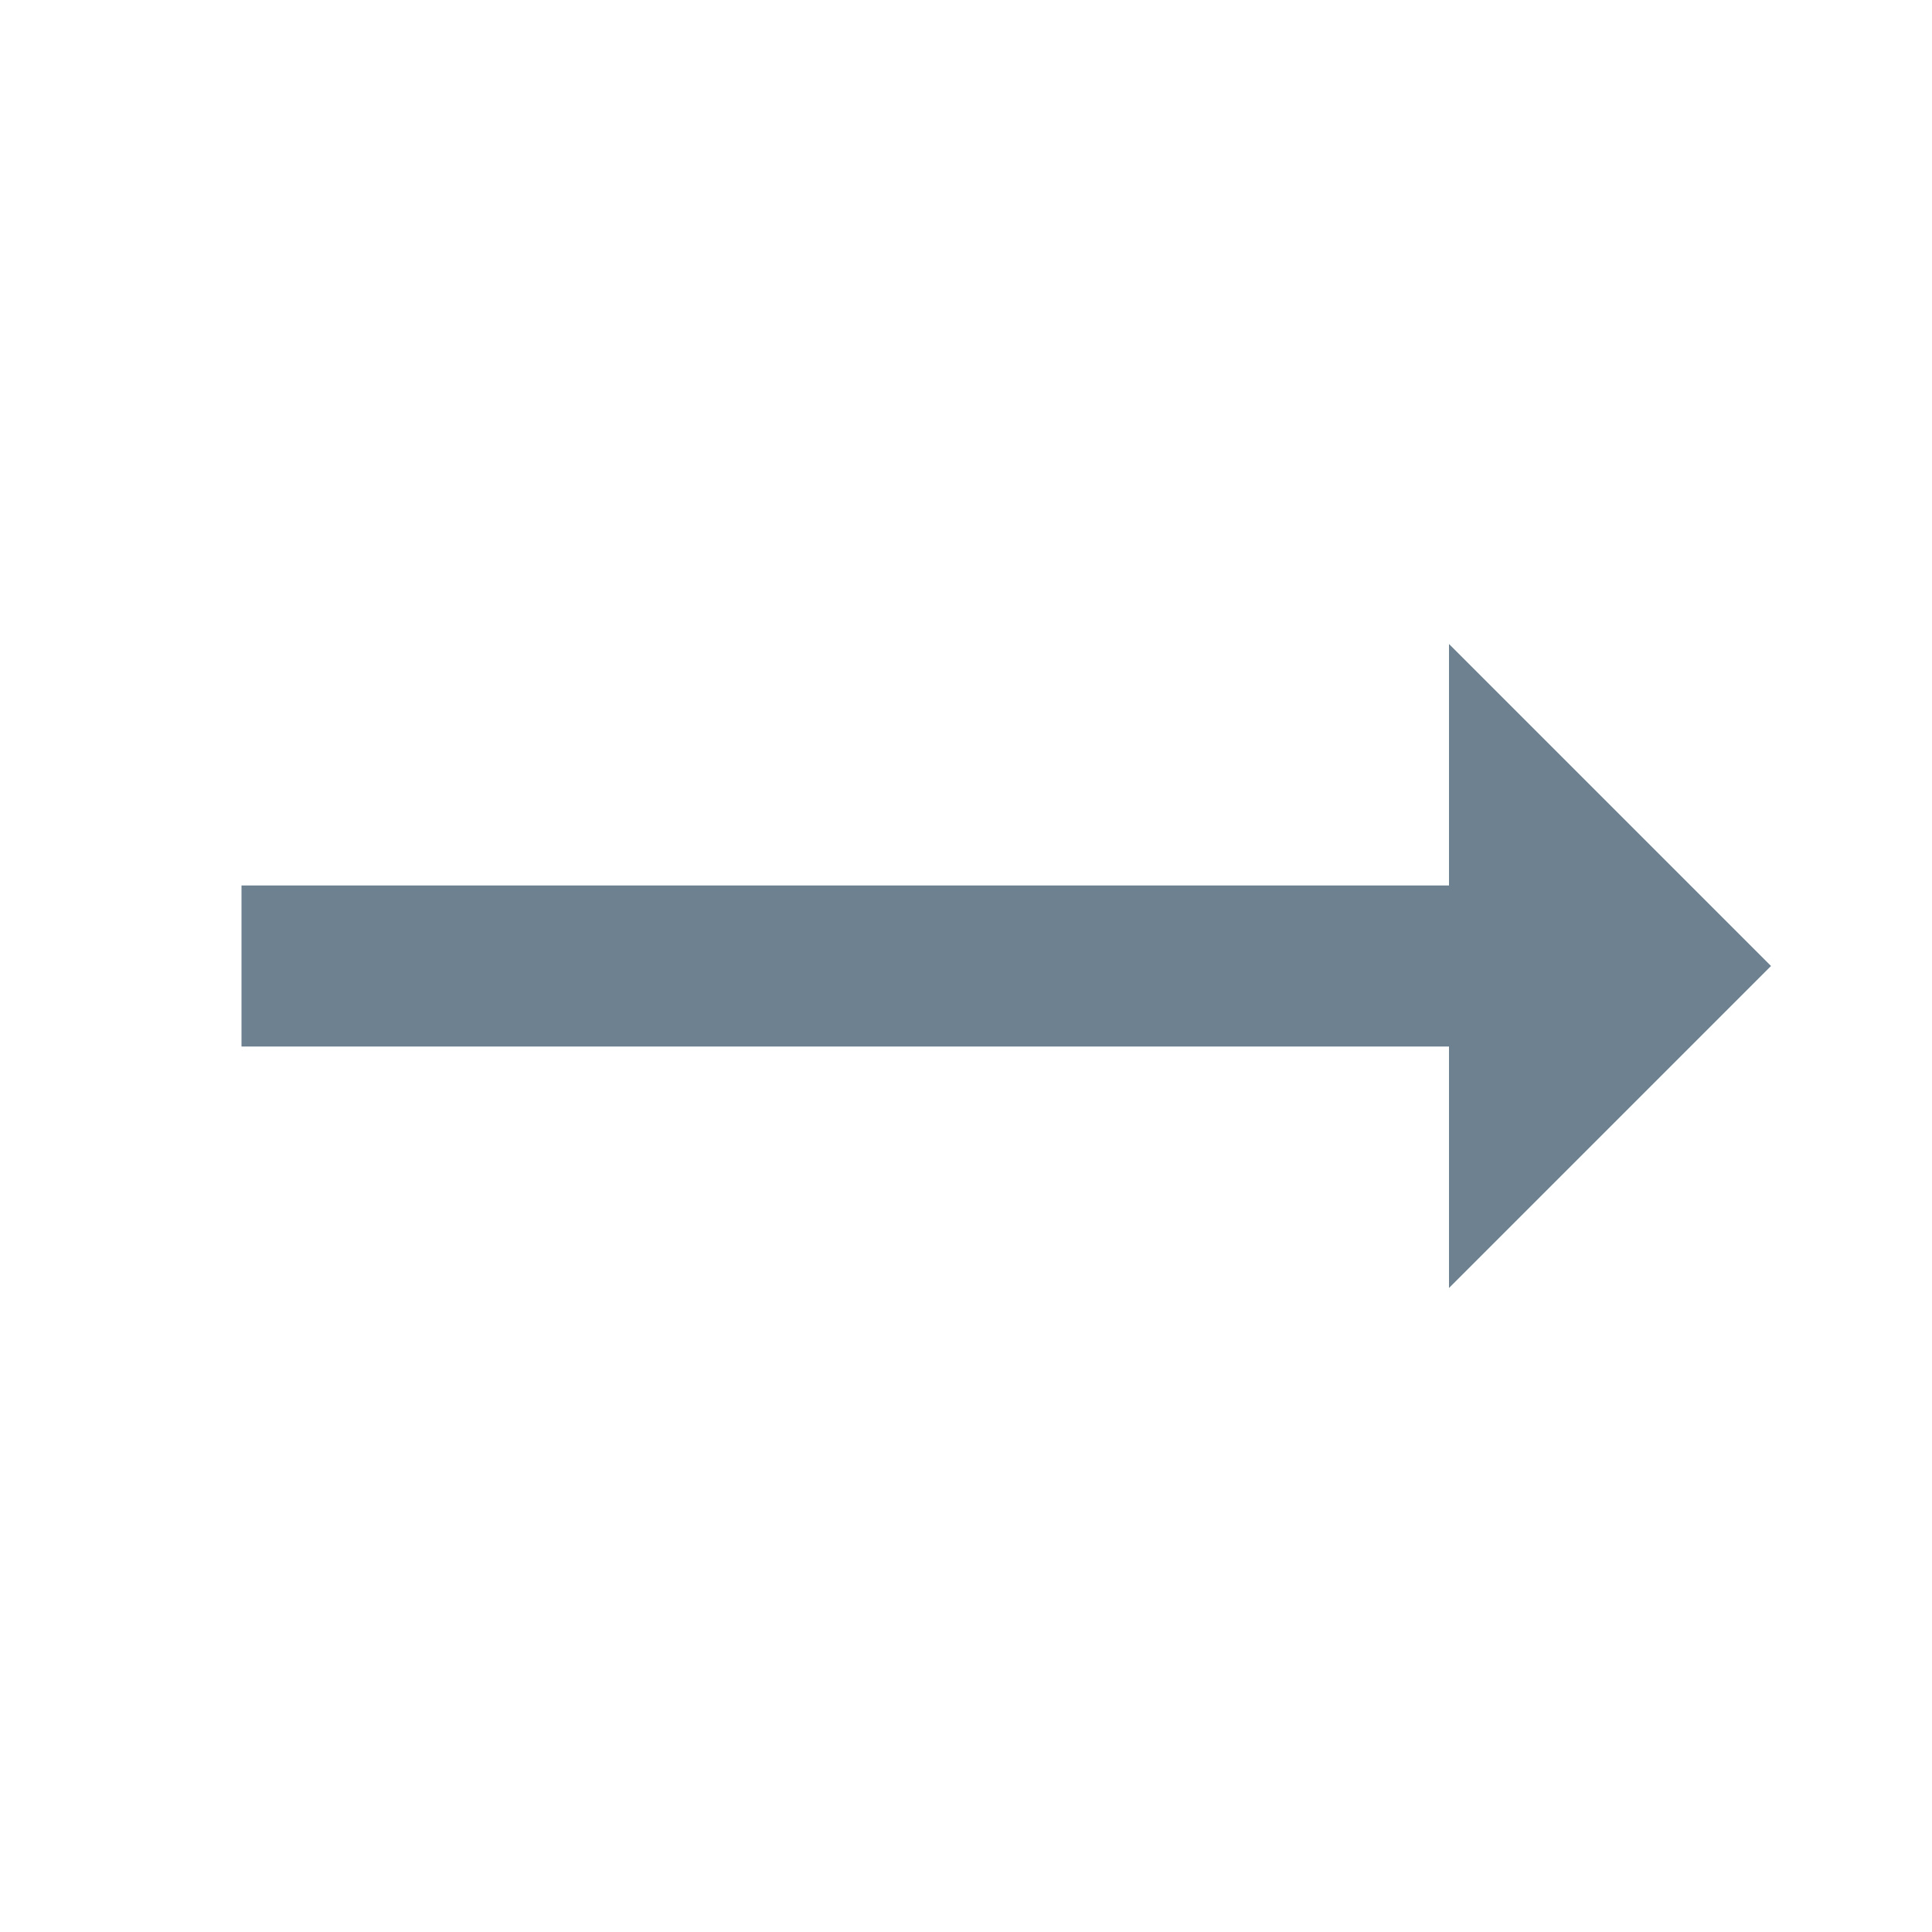 <?xml version="1.0" encoding="UTF-8"?>
<svg width="24px" height="24px" viewBox="0 0 24 24" version="1.1" xmlns="http://www.w3.org/2000/svg" xmlns:xlink="http://www.w3.org/1999/xlink">
    <!-- Generator: Sketch 62 (91390) - https://sketch.com -->
    <title>TrendingFlat</title>
    <desc>Created with Sketch.</desc>
    <defs>
        <polygon id="path-1" points="22 12 18 8 18 11 3 11 3 13 18 13 18 16"></polygon>
    </defs>
    <g id="TrendingFlat" stroke="none" stroke-width="1" fill="none" fill-rule="evenodd">
        <mask id="mask-2" fill="white">
            <use xlink:href="#path-1"></use>
        </mask>
        <use id="Icon" fill="#6D8190" xlink:href="#path-1"></use>
    </g>
</svg>